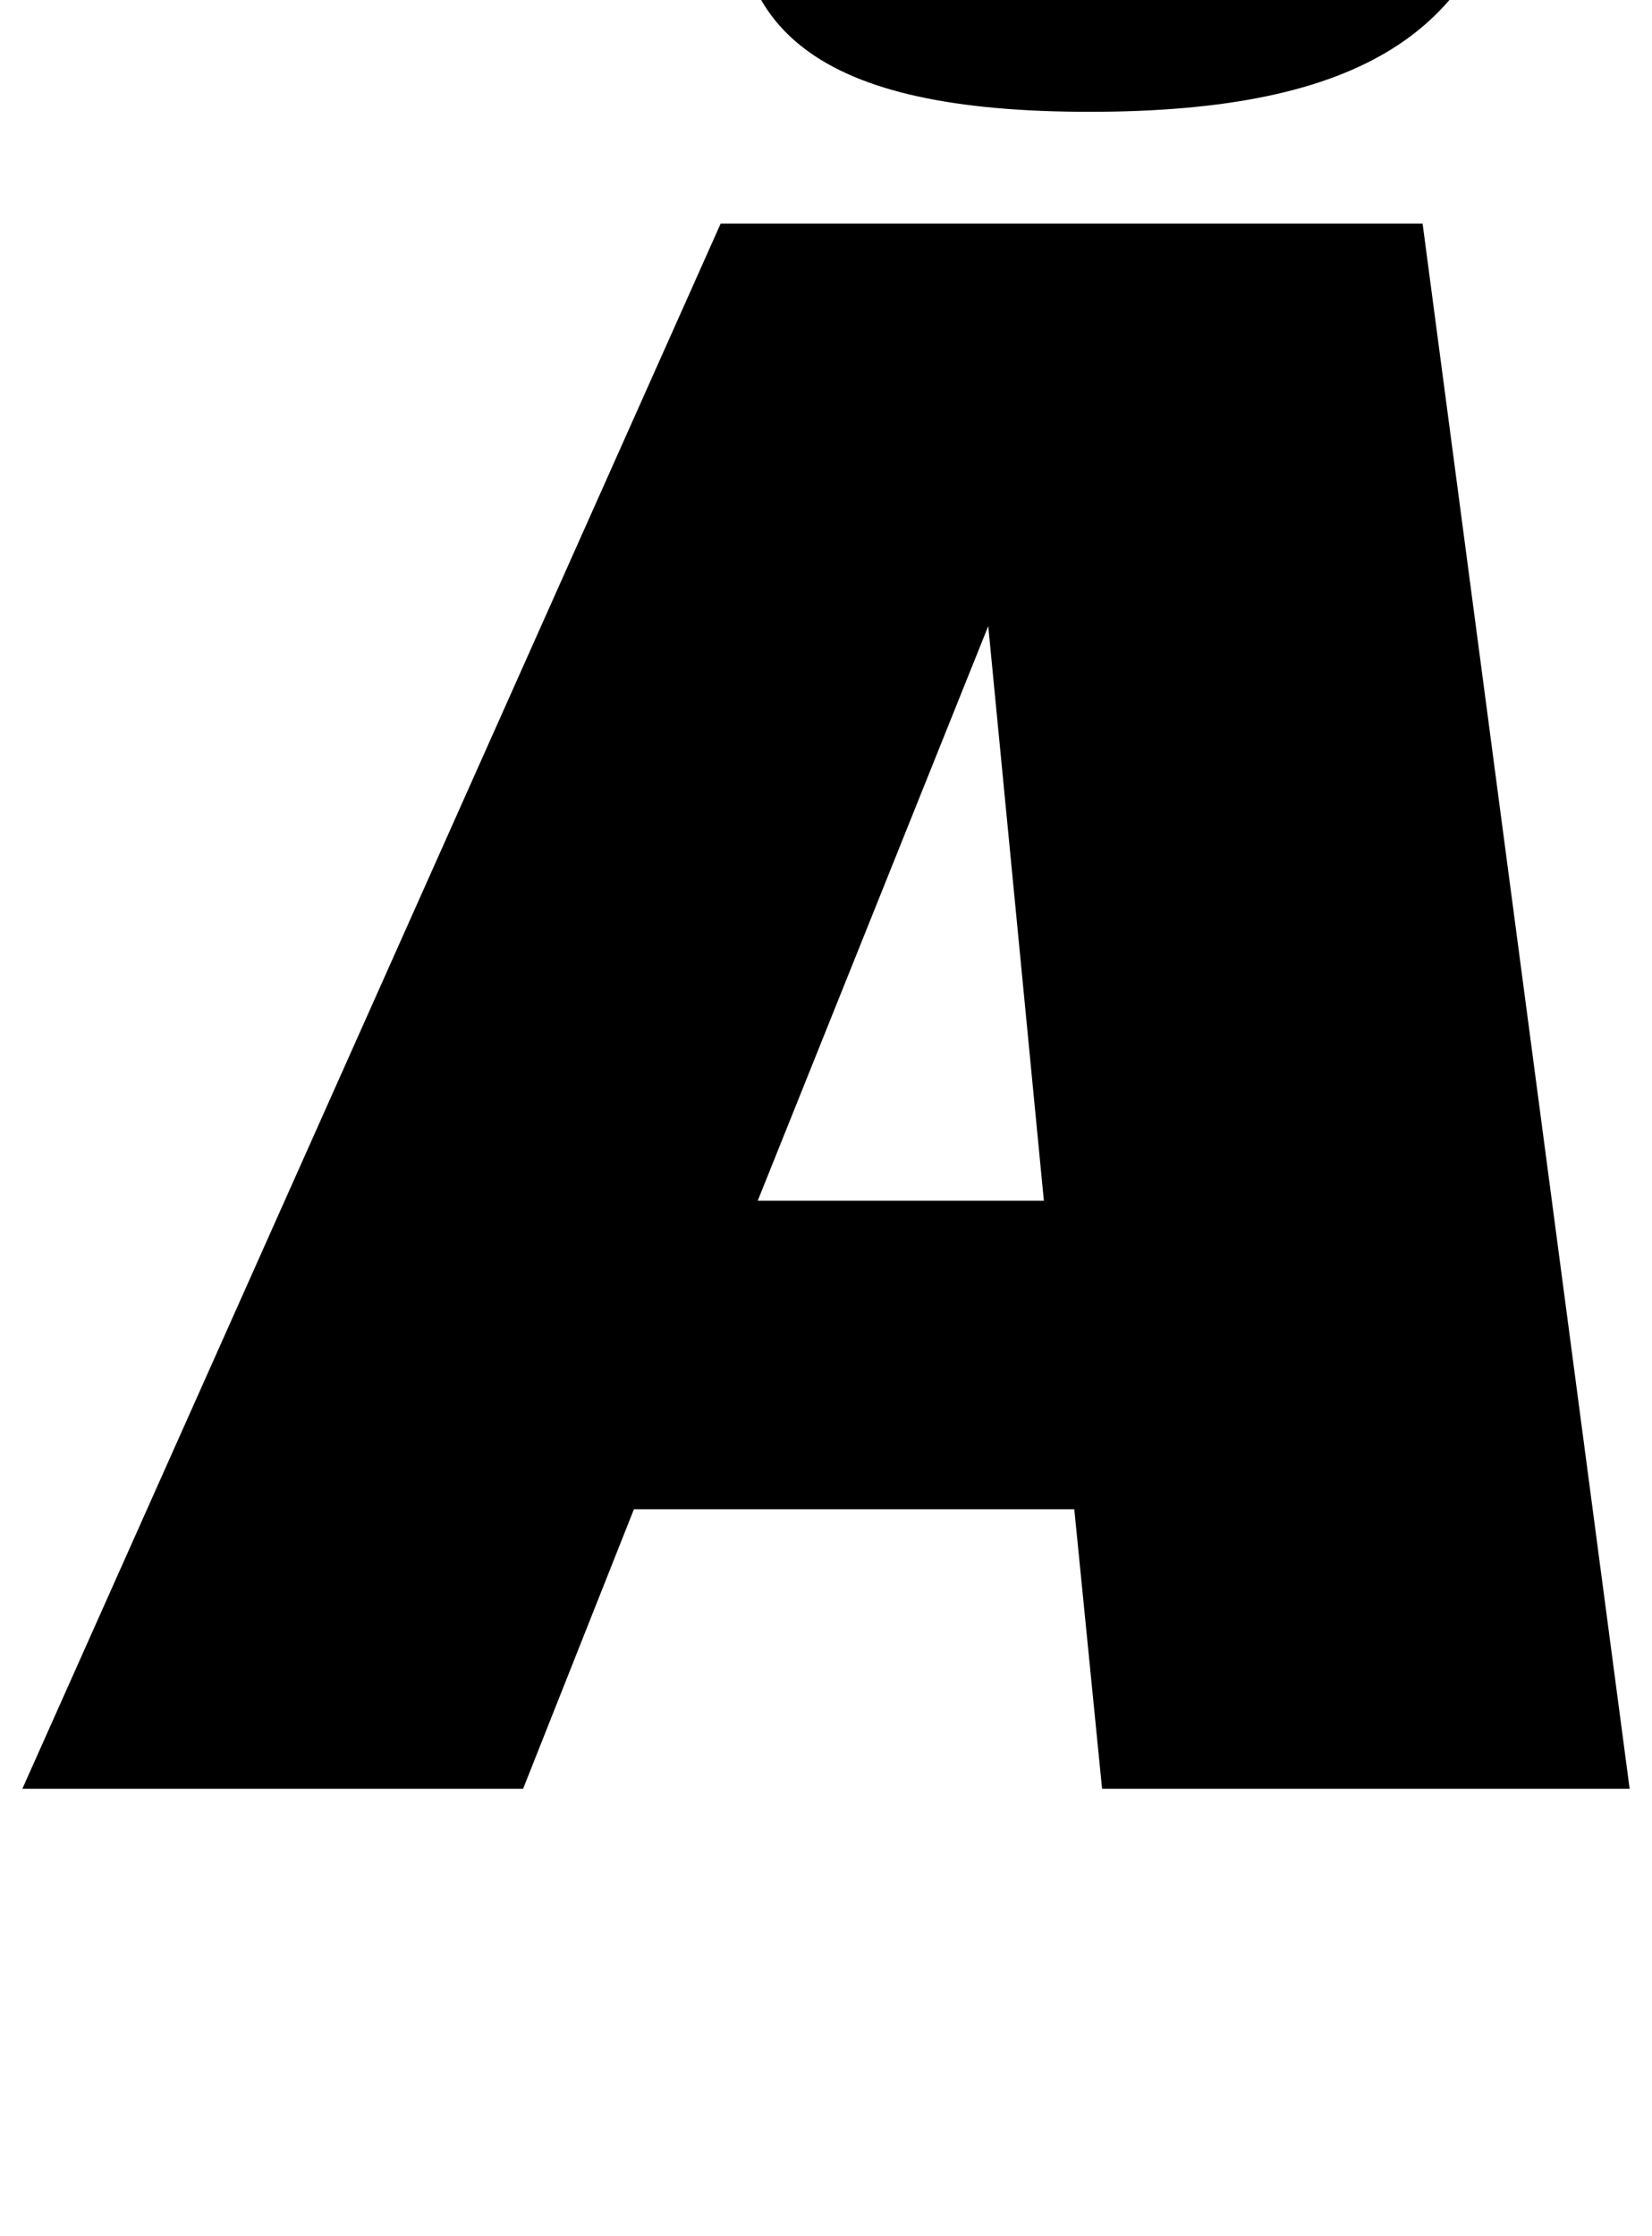 <?xml version="1.0" standalone="no"?>
<!DOCTYPE svg PUBLIC "-//W3C//DTD SVG 1.1//EN" "http://www.w3.org/Graphics/SVG/1.1/DTD/svg11.dtd" >
<svg xmlns="http://www.w3.org/2000/svg" xmlns:xlink="http://www.w3.org/1999/xlink" version="1.1" viewBox="-10 0 739 1000">
  <g transform="matrix(1 0 0 -1 0 800)">
   <path fill="currentColor"
d="M483 0l-12.43 125h-197l-49.57 -125h-224l312.38 700h314l92.62 -700h-236zM432.08 520l-103.12 -257h128zM667.271 870c-11.81 -84 -68.869 -120 -189.869 -120s-167.94 36 -156.131 120h145c-3.37 -24 4.08 -35 24.94 -36
c18.14 1 27.689 12 31.06 36h145z" />
  </g>

</svg>
